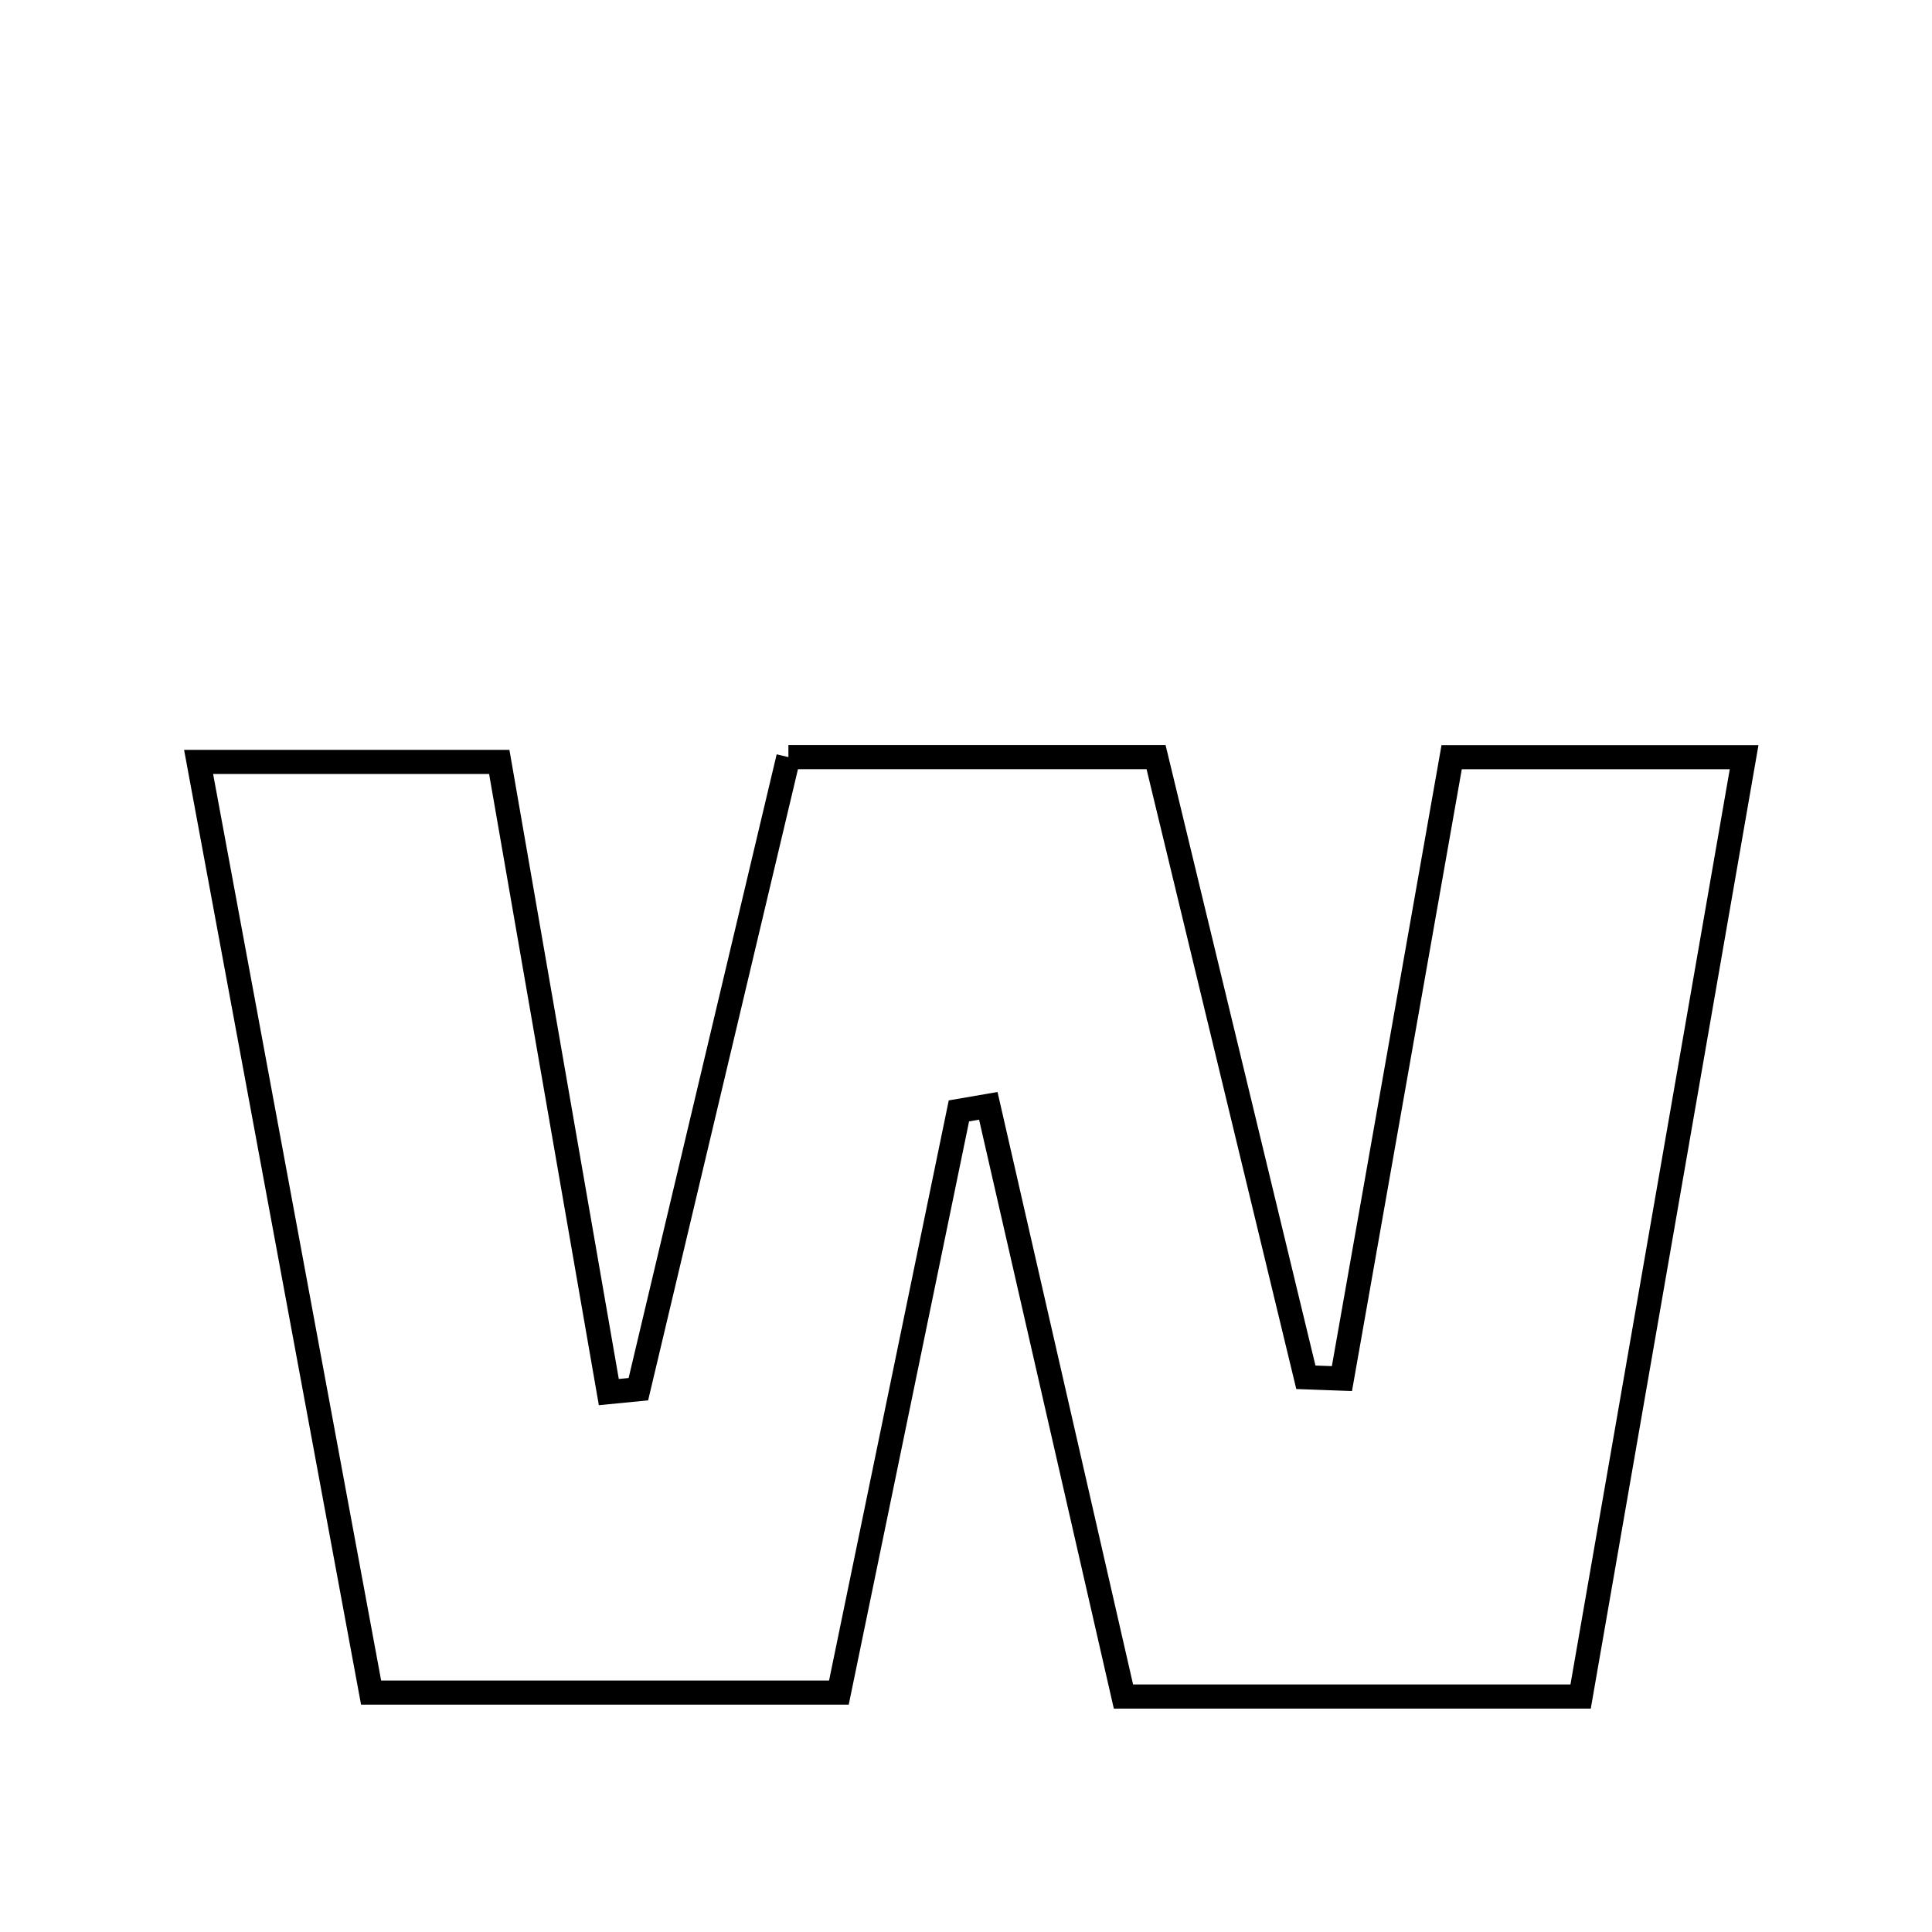 <svg xmlns="http://www.w3.org/2000/svg" viewBox="0.0 0.0 24.0 24.0" height="200px" width="200px"><path fill="none" stroke="black" stroke-width=".3" stroke-opacity="1.0"  filling="0" d="M9.794 9.405 C11.296 9.405 12.741 9.405 14.361 9.405 C14.983 11.982 15.603 14.546 16.222 17.109 C16.371 17.114 16.521 17.119 16.67 17.125 C17.119 14.581 17.568 12.038 18.033 9.406 C19.233 9.406 20.32 9.406 21.666 9.406 C20.978 13.36 20.318 17.153 19.635 21.075 C17.73 21.075 15.952 21.075 13.956 21.075 C13.405 18.668 12.841 16.202 12.277 13.737 C12.155 13.758 12.034 13.779 11.912 13.8 C11.428 16.147 10.944 18.494 10.421 21.026 C8.55 21.026 6.7 21.026 4.61 21.026 C3.888 17.129 3.196 13.398 2.467 9.465 C3.749 9.465 4.902 9.465 6.202 9.465 C6.66 12.099 7.111 14.696 7.563 17.293 C7.686 17.281 7.808 17.269 7.93 17.257 C8.543 14.674 9.157 12.092 9.794 9.405"></path></svg>
